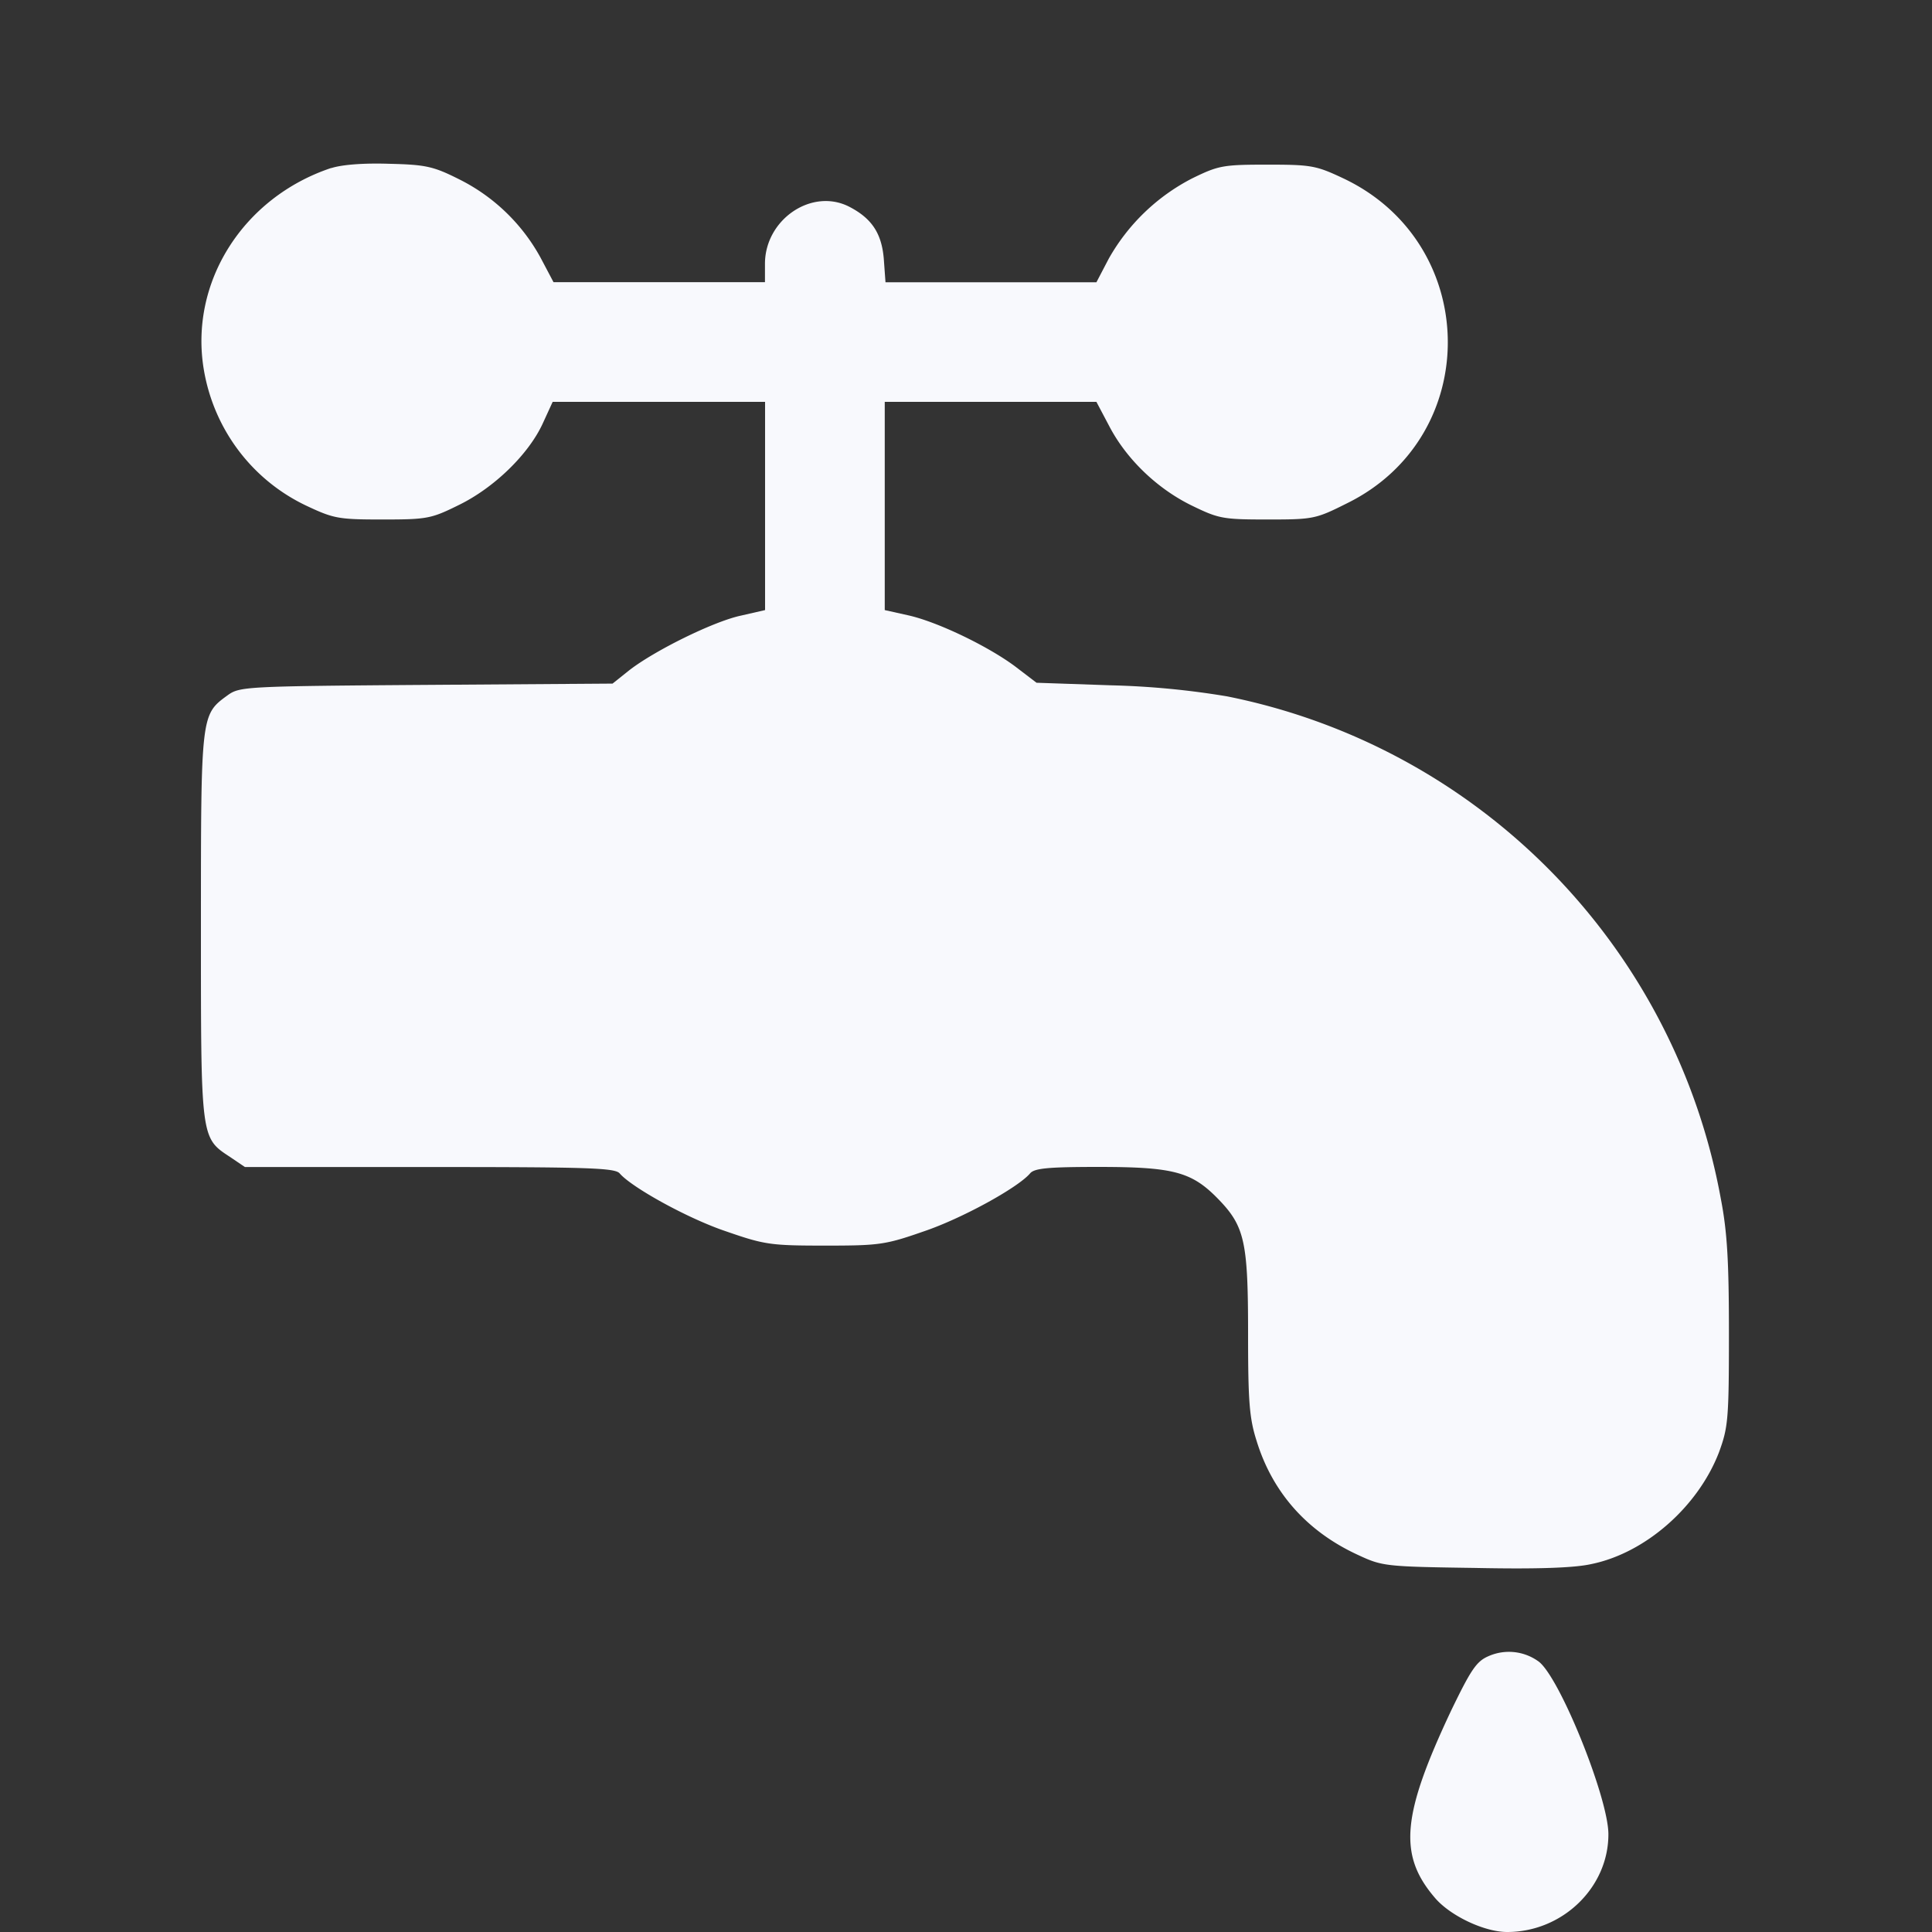<svg width="18" height="18" fill="none" xmlns="http://www.w3.org/2000/svg">
  <rect width="100%" height="100%" fill="#333333" stroke="none"/>
  <path
    d="M3.086 1.565C2.262 1.84 1.76 2.636 1.9 3.45c.095.553.45 1.023.955 1.262.255.12.299.128.71.128.417 0 .453-.008.712-.136.327-.16.645-.47.777-.753l.095-.207h1.979v1.94l-.227.052c-.255.055-.804.326-1.04.51l-.154.123-1.737.012c-1.68.012-1.736.016-1.847.095-.251.183-.251.171-.251 2.147 0 1.999-.004 1.975.274 2.158l.136.092h1.72c1.49 0 1.729.008 1.772.06.112.13.638.422.996.541.354.123.414.131.916.131s.561-.007.916-.131c.358-.12.884-.41.995-.542.04-.047.164-.06.633-.06.697 0 .869.044 1.112.291.255.26.286.399.286 1.263 0 .633.012.788.08 1 .147.477.466.84.94 1.059.23.107.25.111 1.09.123.578.012.929 0 1.088-.036.506-.103.996-.537 1.19-1.043.084-.231.092-.303.092-1.103 0-.665-.015-.944-.075-1.255a5.84 5.84 0 0 0-4.6-4.683 7.657 7.657 0 0 0-1.079-.103l-.697-.024-.199-.152c-.255-.19-.729-.418-1-.477l-.215-.048v-1.94h1.972l.12.227c.158.303.441.578.764.737.255.124.29.132.708.132.43 0 .45-.004.745-.152 1.267-.625 1.243-2.421-.036-3.026-.255-.12-.298-.128-.709-.128-.414 0-.454.008-.7.128a1.878 1.878 0 0 0-.777.748l-.115.22H8.25l-.016-.22c-.02-.235-.111-.374-.318-.482-.35-.183-.789.116-.789.53v.171H5.157l-.12-.227a1.757 1.757 0 0 0-.76-.732c-.239-.12-.31-.136-.65-.144-.238-.008-.441.008-.54.04zM13.866 15.431c-.111.048-.163.128-.346.506-.458.972-.494 1.342-.155 1.74.139.168.461.323.677.323.517 0 .947-.418.943-.916-.004-.346-.465-1.485-.657-1.609a.47.47 0 0 0-.462-.044z"
    fill="#F8F9FD" />
</svg>
